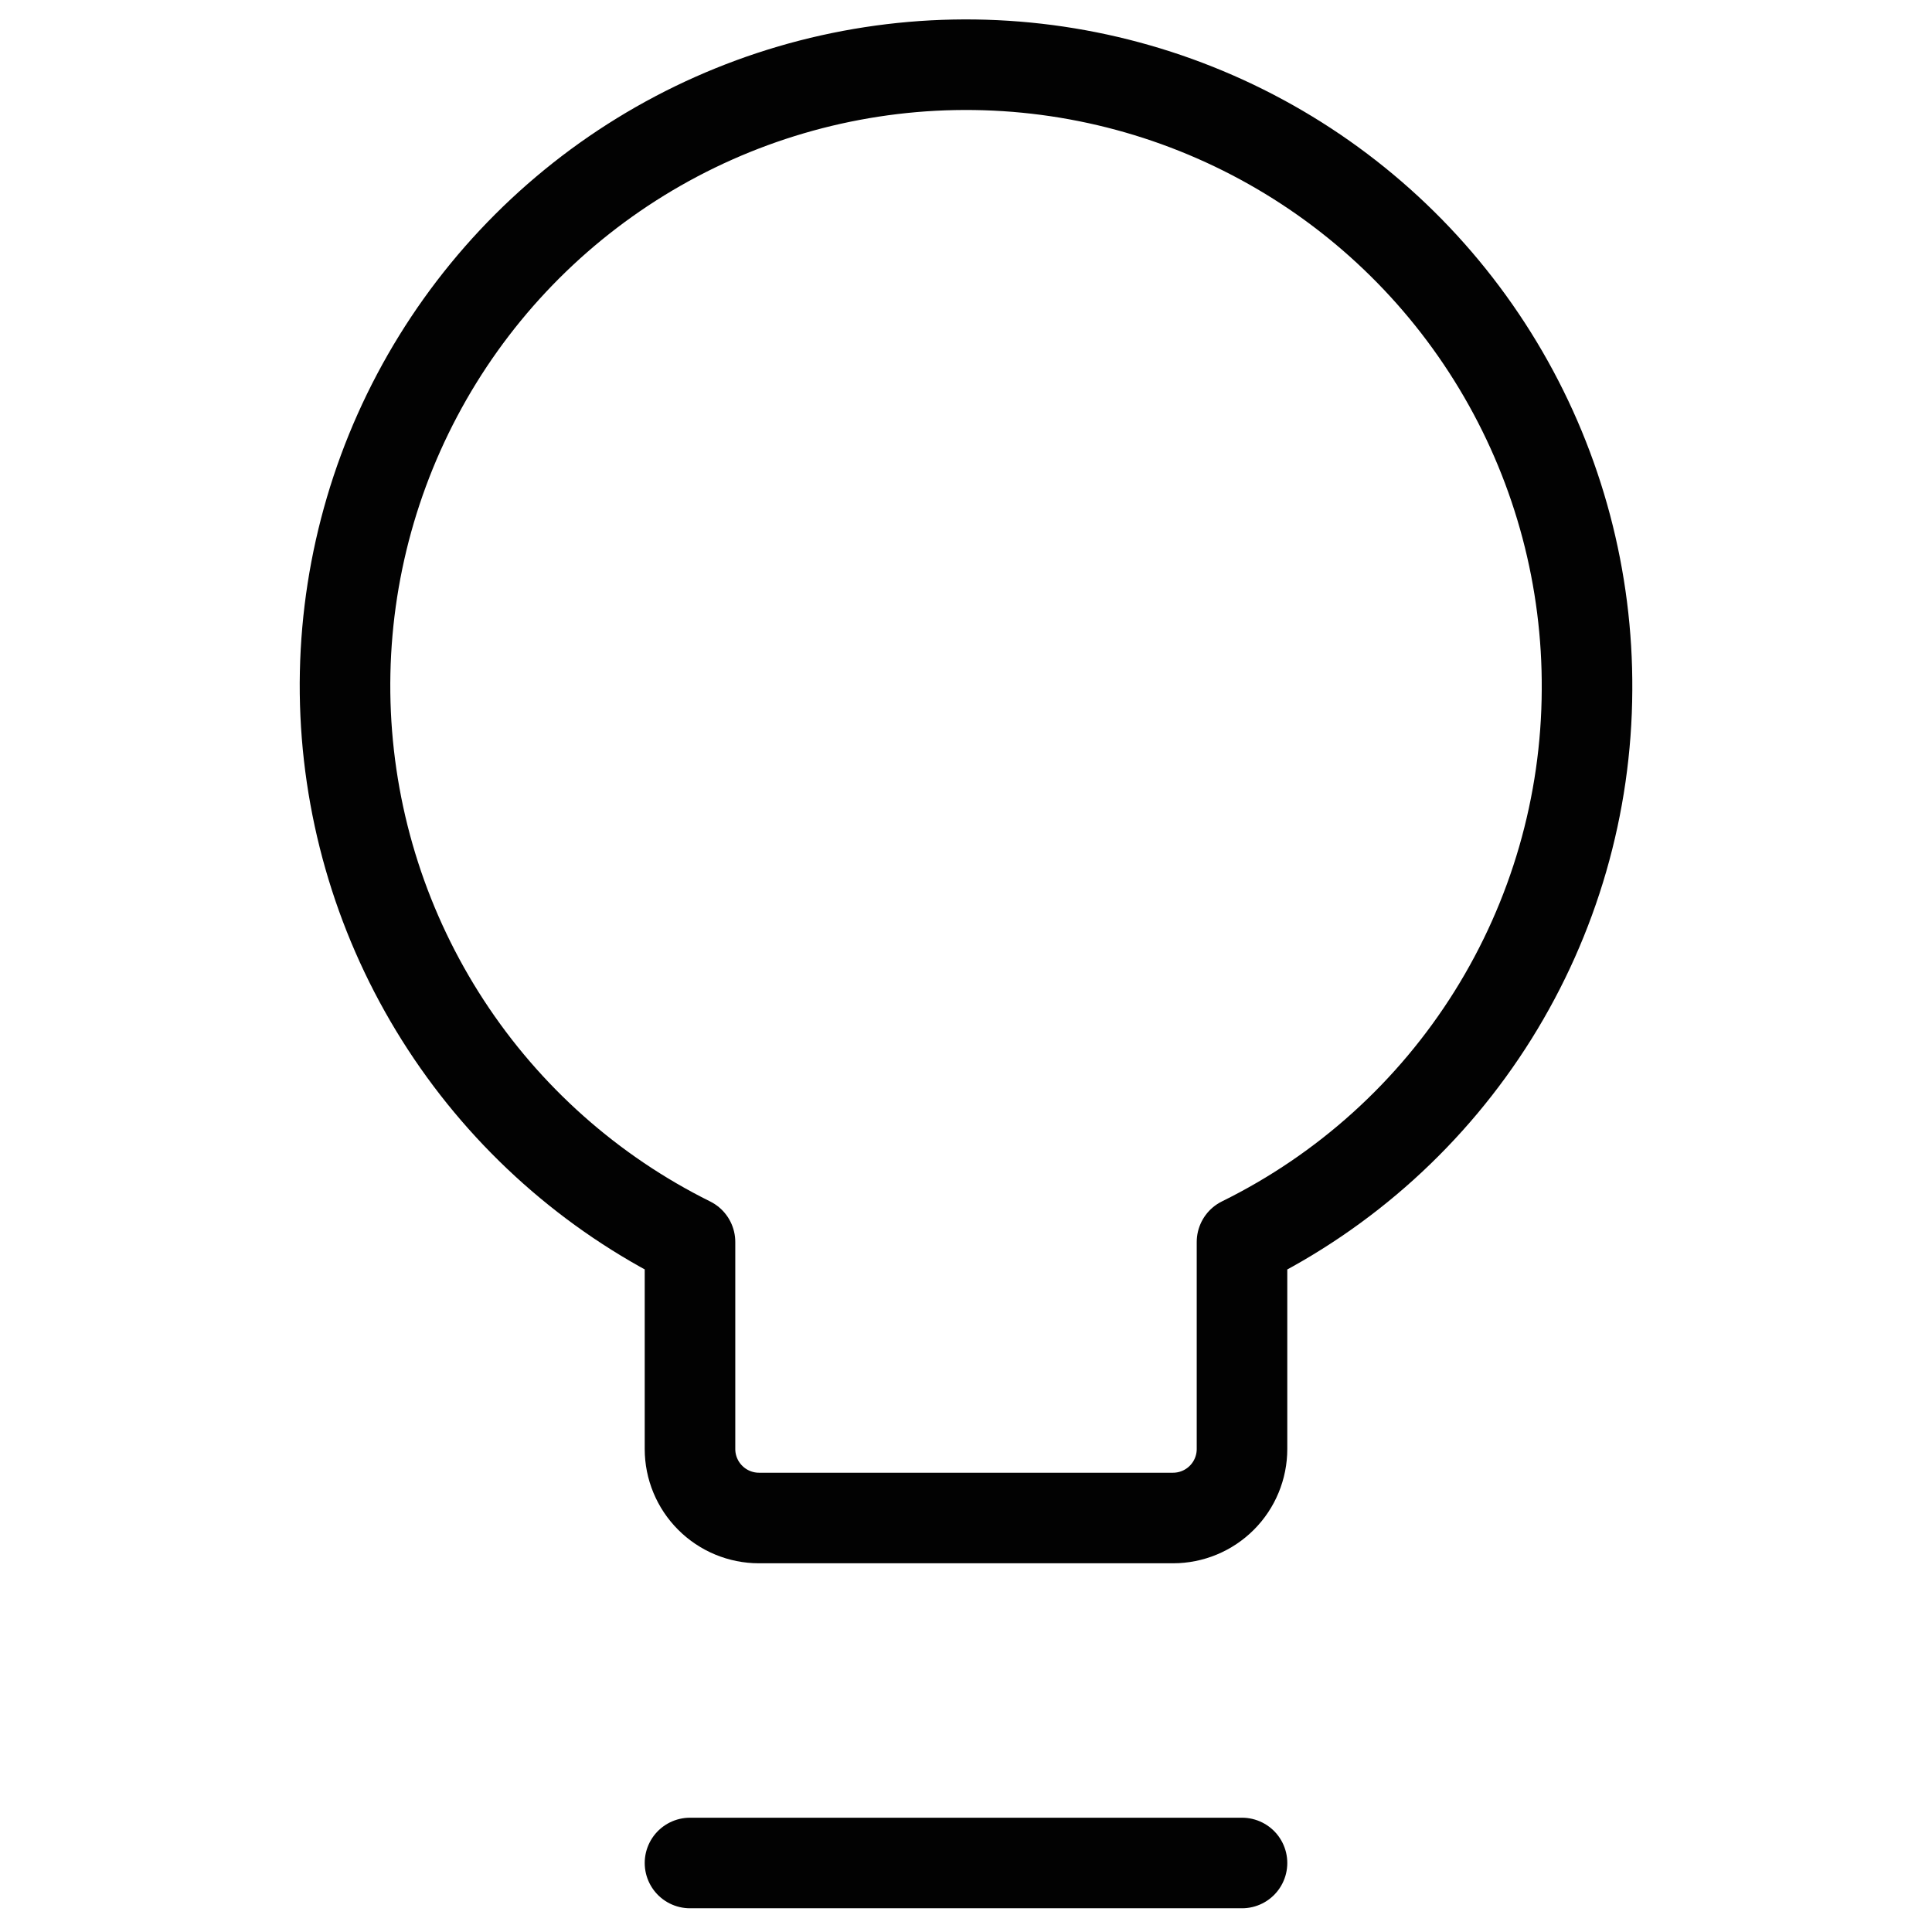 <svg width="64" height="64" viewBox="0 0 64 64" fill="none" xmlns="http://www.w3.org/2000/svg">
<path d="M52.572 22.857C52.597 19.185 51.639 15.573 49.797 12.397C47.955 9.22 45.297 6.594 42.097 4.792C38.898 2.99 35.275 2.076 31.603 2.147C27.932 2.218 24.346 3.271 21.219 5.195C18.092 7.12 15.537 9.846 13.819 13.092C12.101 16.337 11.283 19.983 11.45 23.651C11.618 27.32 12.764 30.876 14.77 33.952C16.775 37.028 19.568 39.511 22.857 41.143V48C22.857 48.606 23.098 49.188 23.527 49.616C23.955 50.045 24.537 50.286 25.143 50.286H38.857C39.464 50.286 40.045 50.045 40.474 49.616C40.902 49.188 41.143 48.606 41.143 48V41.143C44.56 39.459 47.44 36.856 49.459 33.626C51.478 30.396 52.556 26.666 52.572 22.857V22.857Z" stroke="#020202" stroke-width="3" stroke-linecap="round" stroke-linejoin="round"/>
<path d="M22.857 61.714H41.143" stroke="#020202" stroke-width="3" stroke-linecap="round" stroke-linejoin="round"/>
</svg>

